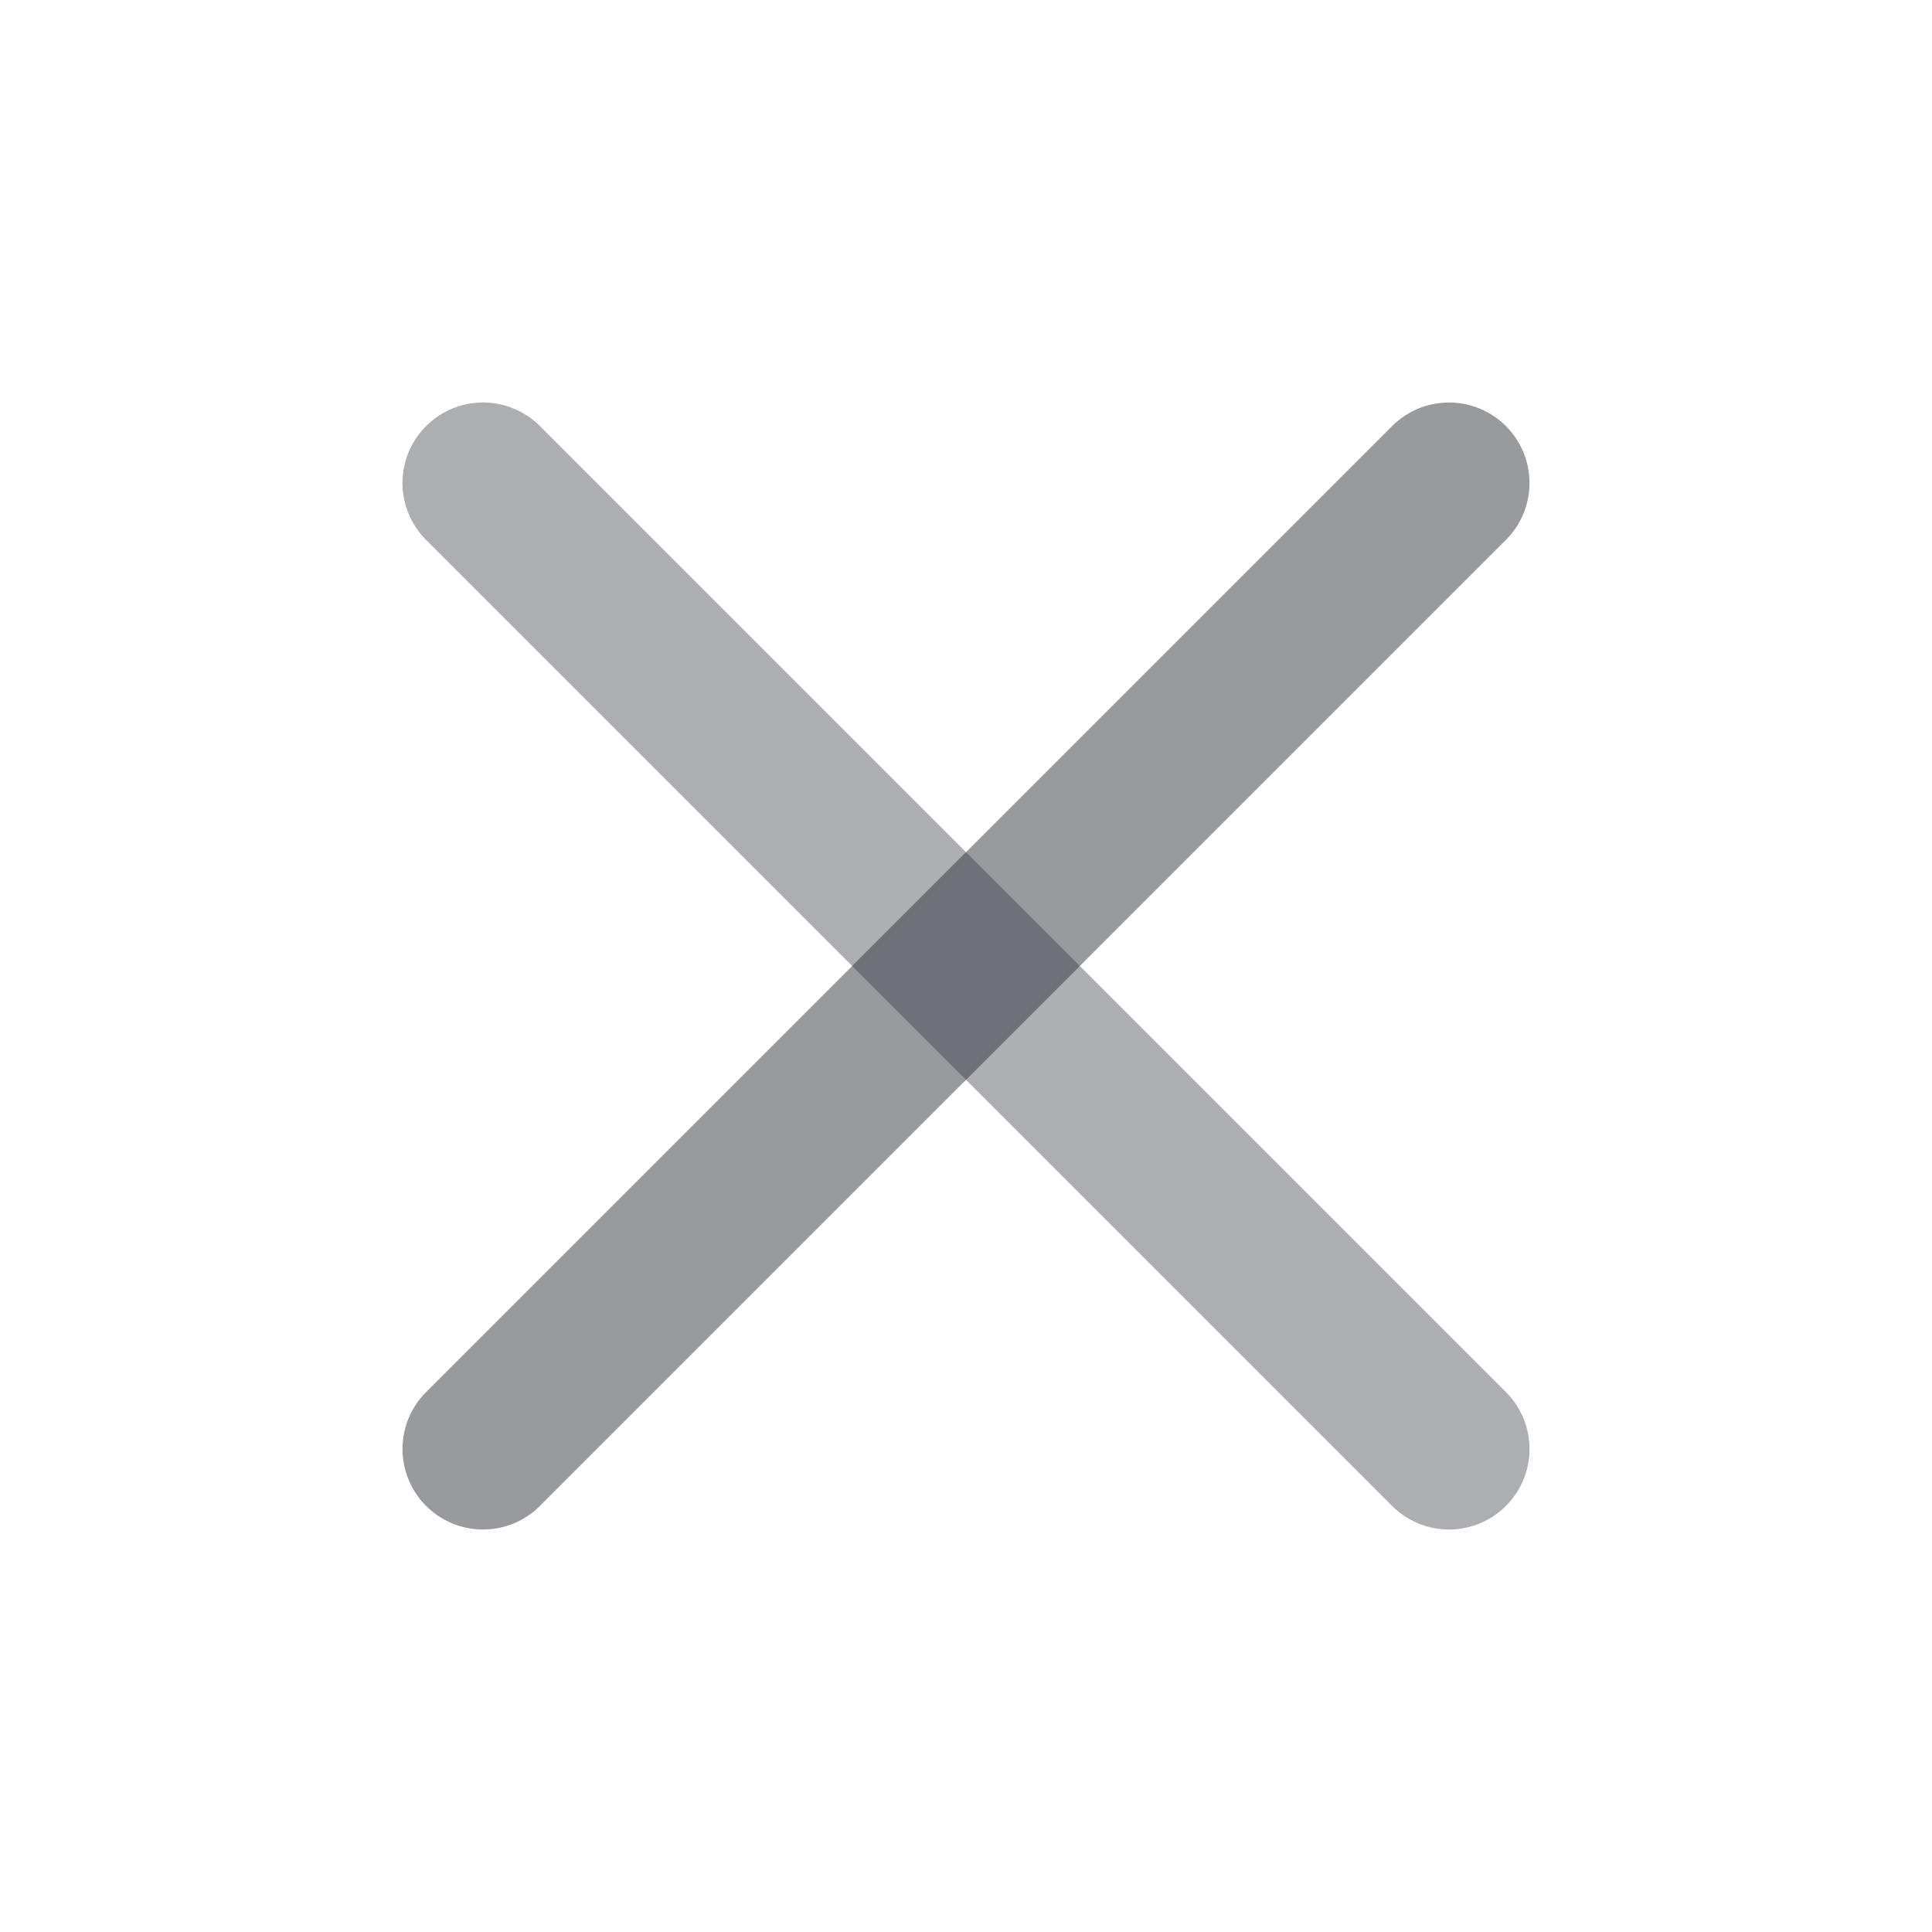 <svg width="24" height="24" viewBox="0 0 24 24" fill="none" xmlns="http://www.w3.org/2000/svg">
<path d="M18 6L6 18" stroke="#33363F" stroke-opacity="0.5" stroke-width="2" stroke-linecap="round" stroke-linejoin="round"/>
<path d="M6 6L18 18" stroke="#33363F" stroke-opacity="0.4" stroke-width="2" stroke-linecap="round" stroke-linejoin="round"/>
</svg>
